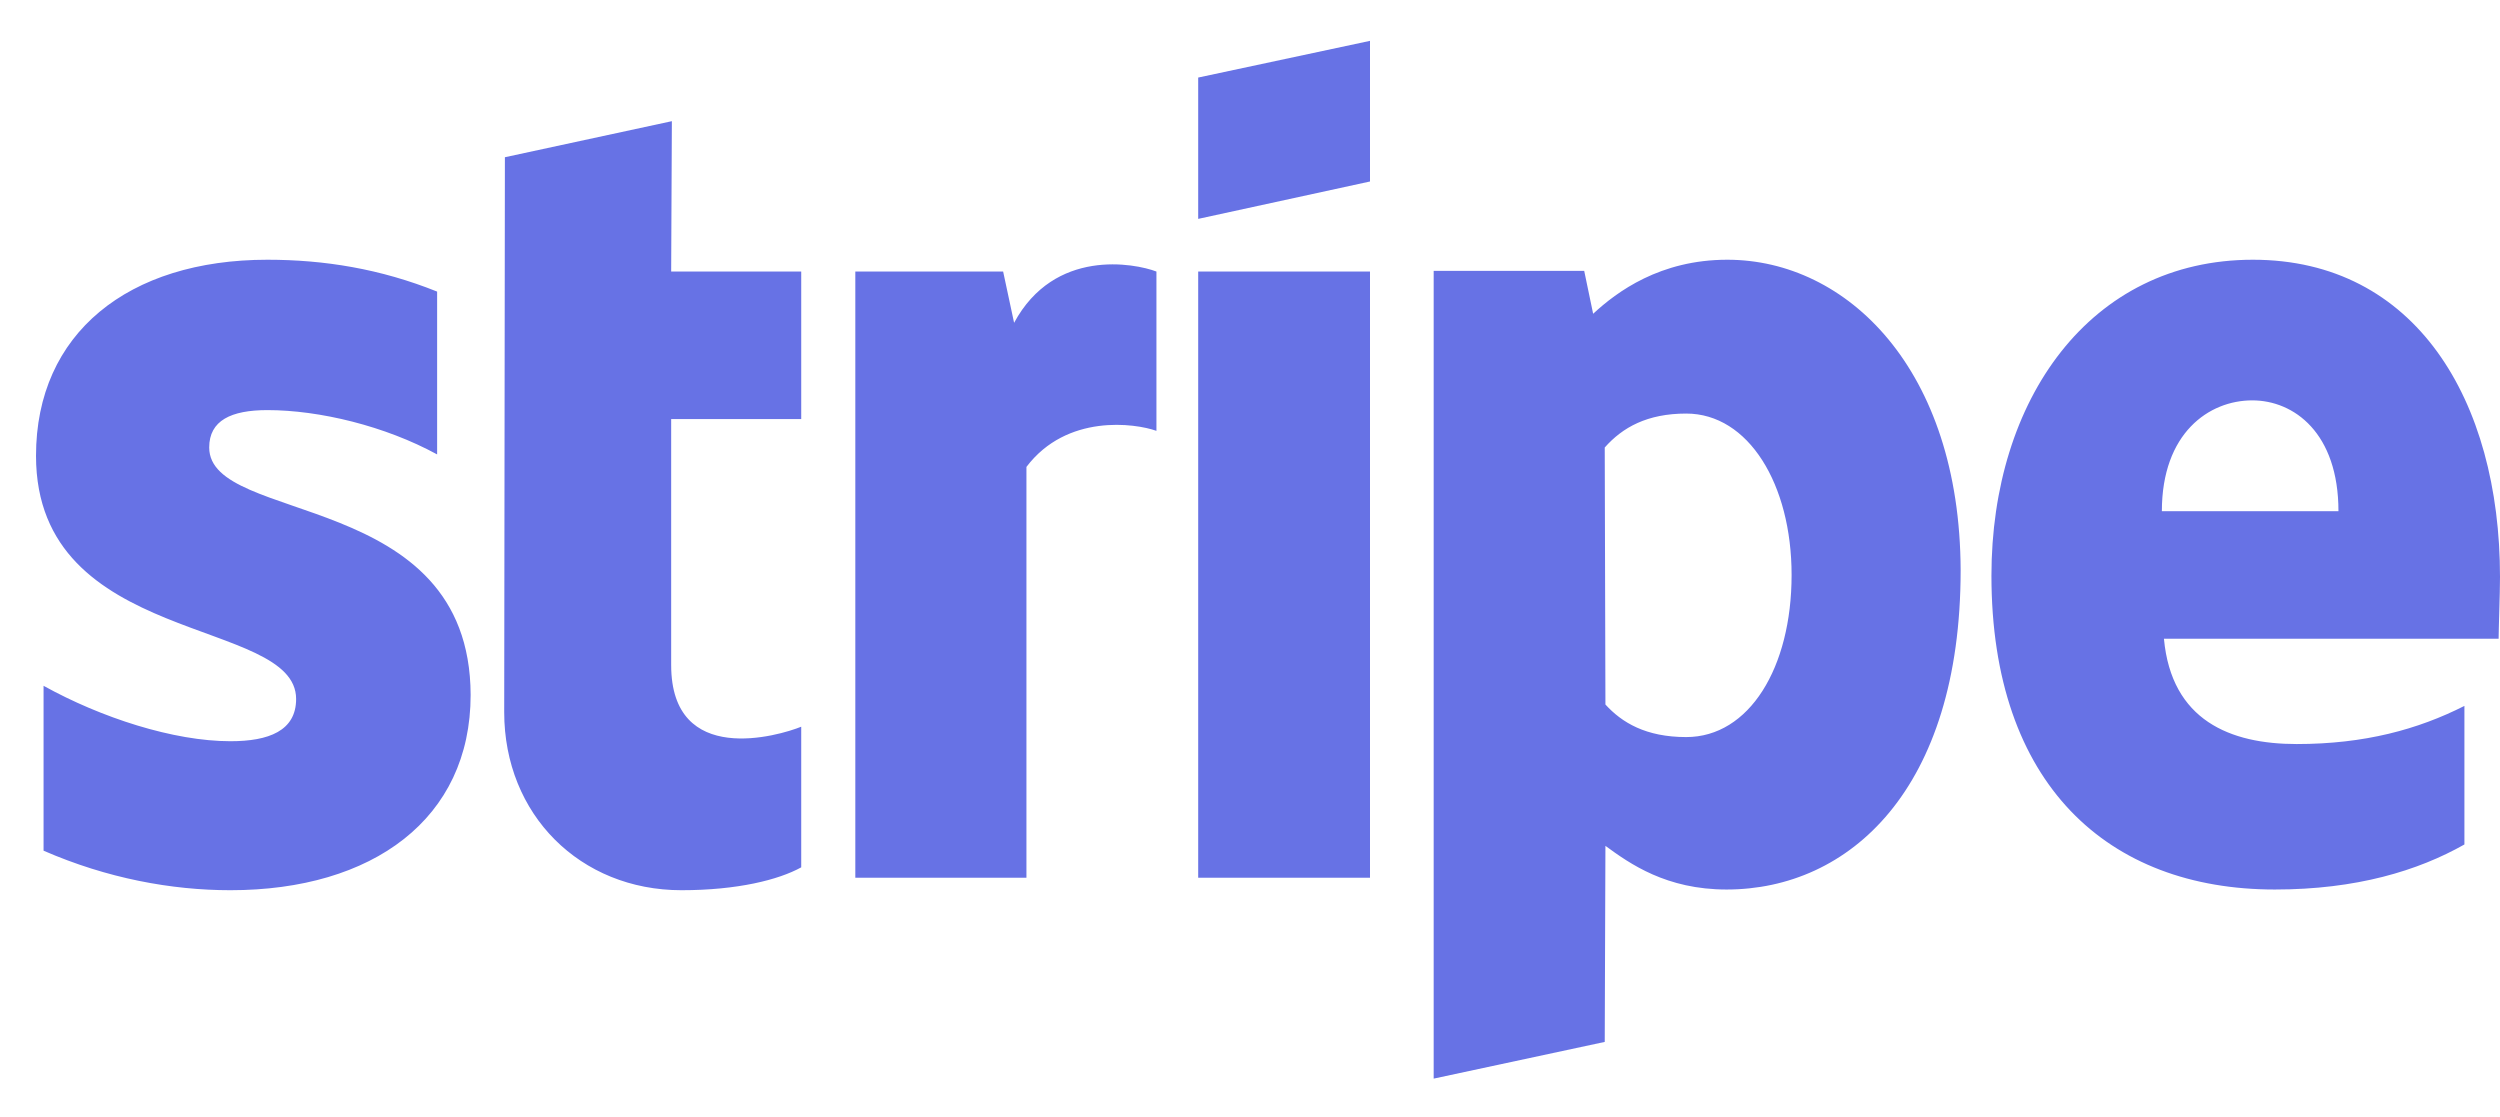<svg width="47" height="21" viewBox="0 0 47 21" fill="none" xmlns="http://www.w3.org/2000/svg">
<path d="M3.933 8.413C3.933 7.905 4.345 7.71 5.027 7.71C6.005 7.71 7.24 8.009 8.218 8.543V5.482C7.15 5.053 6.095 4.883 5.027 4.883C2.415 4.883 0.677 6.264 0.677 8.569C0.677 12.164 5.567 11.591 5.567 13.141C5.567 13.74 5.052 13.935 4.332 13.935C3.264 13.935 1.9 13.493 0.819 12.893V15.993C2.016 16.514 3.225 16.736 4.332 16.736C7.008 16.736 8.848 15.394 8.848 13.063C8.835 9.181 3.933 9.872 3.933 8.413ZM12.631 2.278L9.492 2.956L9.479 13.388C9.479 15.316 10.907 16.736 12.811 16.736C13.867 16.736 14.639 16.54 15.063 16.306V13.662C14.651 13.831 12.618 14.43 12.618 12.503V7.879H15.063V5.105H12.618L12.631 2.278ZM19.065 6.069L18.859 5.105H16.08V16.501H19.297V8.778C20.056 7.775 21.342 7.957 21.741 8.1V5.105C21.329 4.948 19.824 4.662 19.065 6.069ZM22.526 5.105H25.756V16.501H22.526V5.105ZM22.526 4.115L25.756 3.412V0.768L22.526 1.458V4.115ZM32.473 4.883C31.212 4.883 30.401 5.482 29.951 5.899L29.783 5.092H26.953V20.278L30.169 19.588L30.182 15.902C30.645 16.241 31.327 16.723 32.46 16.723C34.763 16.723 36.86 14.847 36.86 10.718C36.847 6.941 34.724 4.883 32.473 4.883ZM31.701 13.857C30.941 13.857 30.491 13.584 30.182 13.245L30.169 8.413C30.504 8.035 30.967 7.775 31.701 7.775C32.871 7.775 33.682 9.103 33.682 10.809C33.682 12.555 32.884 13.857 31.701 13.857ZM47 10.849C47 7.514 45.404 4.883 42.355 4.883C39.292 4.883 37.439 7.514 37.439 10.822C37.439 14.743 39.627 16.723 42.766 16.723C44.298 16.723 45.456 16.371 46.331 15.876V13.271C45.456 13.714 44.452 13.988 43.178 13.988C41.93 13.988 40.824 13.545 40.682 12.008H46.974C46.974 11.838 47 11.161 47 10.849ZM40.643 9.611C40.643 8.139 41.531 7.527 42.342 7.527C43.127 7.527 43.963 8.139 43.963 9.611H40.643Z" fill="#6772E5"/>
</svg>
